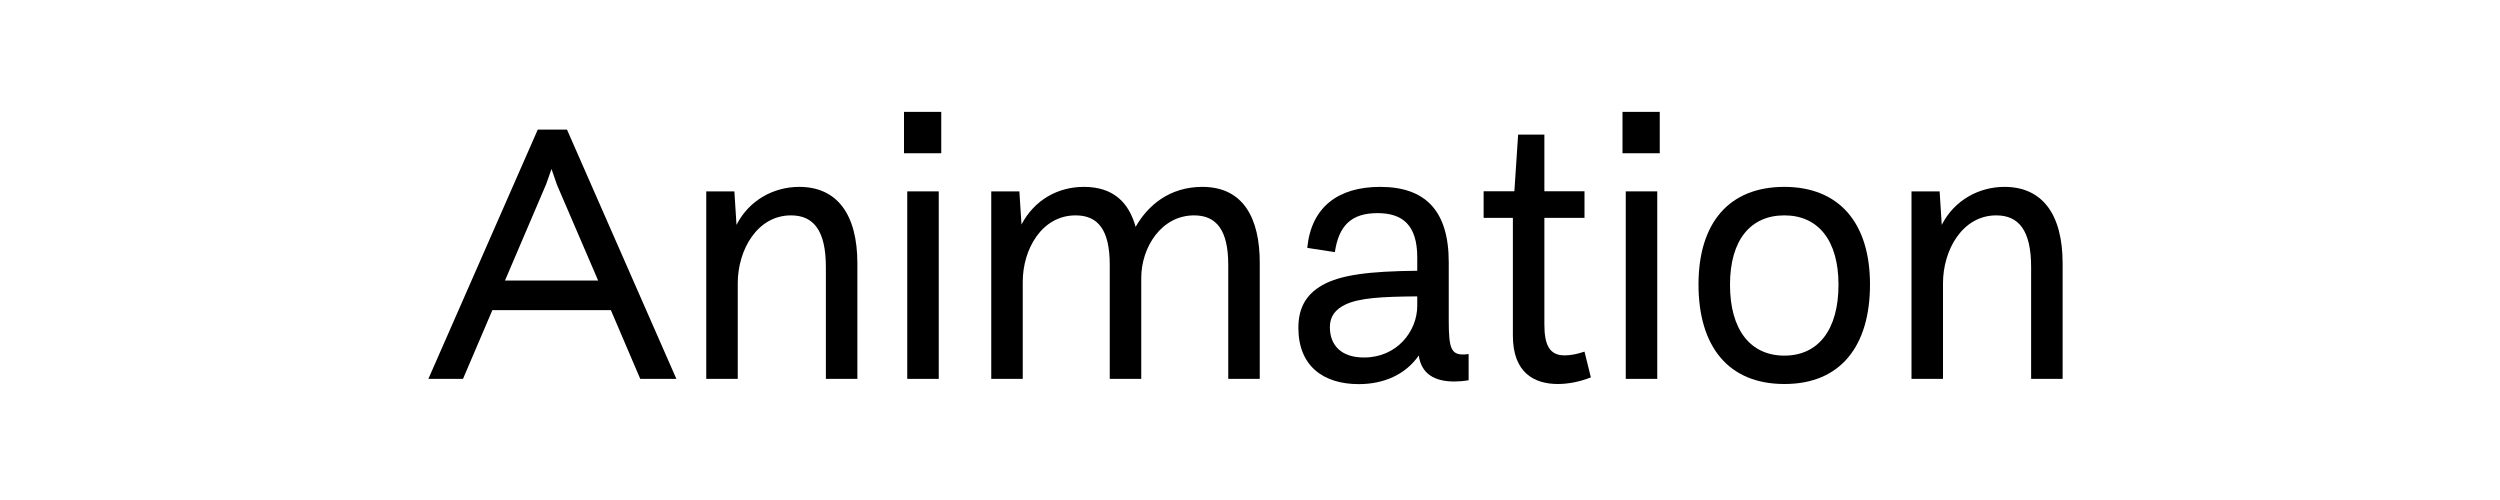 <?xml version="1.0" encoding="utf-8"?>
<!-- Generator: Adobe Illustrator 26.0.1, SVG Export Plug-In . SVG Version: 6.00 Build 0)  -->
<svg version="1.1" id="레이어_1" xmlns="http://www.w3.org/2000/svg" xmlns:xlink="http://www.w3.org/1999/xlink" x="0px"
	 y="0px" viewBox="0 0 200 40" style="enable-background:new 0 0 200 40;" xml:space="preserve">
<path d="M48.87,24.81h-9.48l-2.35,5.5h-2.77l8.75-19.94h2.34l8.75,19.94h-2.89L48.87,24.81z M47.85,22.44l-3.29-7.65l-0.44-1.27
	l-0.43,1.22l-3.29,7.7H47.85z"/>
<path d="M63.94,14.95c3,0,4.65,2.16,4.65,6.12v9.24h-2.52v-8.94c0-2.94-0.99-4.14-2.79-4.14c-2.7,0-4.26,2.76-4.26,5.43v7.65H56.5
	v-15h2.25l0.17,2.68C59.93,16,61.91,14.95,63.94,14.95L63.94,14.95z"/>
<path d="M72.32,8.95h2.98v3.31h-2.98V8.95z M72.58,15.31h2.52v15h-2.52V15.31z"/>
<path d="M96.19,14.95c3.31,0,4.59,2.56,4.59,6.06v9.3h-2.52v-9.12c0-2.76-0.93-3.96-2.73-3.96c-2.64,0-4.23,2.58-4.23,5v8.08h-2.52
	v-9.12c0-2.79-0.93-3.96-2.73-3.96c-2.7,0-4.23,2.7-4.23,5.31v7.77H79.3v-15h2.25l0.17,2.65c1.01-1.93,2.87-3.01,4.99-3.01
	c2.4,0,3.61,1.29,4.14,3.2C91.83,16.42,93.57,14.95,96.19,14.95L96.19,14.95z"/>
<path d="M117.07,28.36c0.12,0,0.3-0.02,0.42-0.04v2.1c-0.42,0.07-0.81,0.1-1.14,0.1c-1.62,0-2.64-0.63-2.85-2.08
	c-1.06,1.53-2.8,2.29-4.8,2.29c-2.82,0-4.83-1.44-4.83-4.5c0-1.5,0.54-2.64,1.92-3.42c1.45-0.82,3.71-1.11,7.59-1.15v-1.07
	c0-2.61-1.2-3.54-3.18-3.54c-2.11,0-3.1,1.01-3.41,3.12l-2.21-0.34c0.32-3.28,2.49-4.88,5.83-4.88c3.63,0,5.49,1.92,5.49,6.03v4.71
	C115.9,27.88,116.11,28.36,117.07,28.36L117.07,28.36z M109.12,28.6c2.64,0,4.26-2.1,4.26-4.14v-0.75
	c-2.82,0.02-4.64,0.12-5.76,0.66c-0.81,0.39-1.23,0.96-1.23,1.8C106.39,27.67,107.35,28.6,109.12,28.6L109.12,28.6z"/>
<path d="M127.27,30.19c-0.88,0.35-1.81,0.53-2.64,0.53c-1.86,0-3.6-0.87-3.6-3.87v-9.42h-2.34V15.3h2.46l0.3-4.53h2.1v4.53h3.21
	v2.13h-3.21v8.53c0,1.65,0.42,2.47,1.61,2.47c0.45,0,0.94-0.08,1.6-0.3L127.27,30.19z"/>
<path d="M129.8,8.95h2.98v3.31h-2.98V8.95z M130.06,15.31h2.52v15h-2.52V15.31z"/>
<path d="M135.88,22.76c0-4.96,2.47-7.81,6.86-7.81c4.38,0,6.86,2.87,6.86,7.81c0,4.91-2.35,7.96-6.83,7.96
	C138.23,30.73,135.88,27.67,135.88,22.76z M142.75,28.45c2.71,0,4.33-2.07,4.33-5.67c0-3.58-1.65-5.55-4.33-5.55
	c-2.7,0-4.35,1.96-4.35,5.55S140.02,28.45,142.75,28.45L142.75,28.45z"/>
<path d="M160.36,14.95c3,0,4.65,2.16,4.65,6.12v9.24h-2.52v-8.94c0-2.94-0.99-4.14-2.79-4.14c-2.7,0-4.26,2.76-4.26,5.43v7.65h-2.52
	v-15h2.25l0.17,2.68C156.35,16,158.33,14.95,160.36,14.95L160.36,14.95z"/>
</svg>
